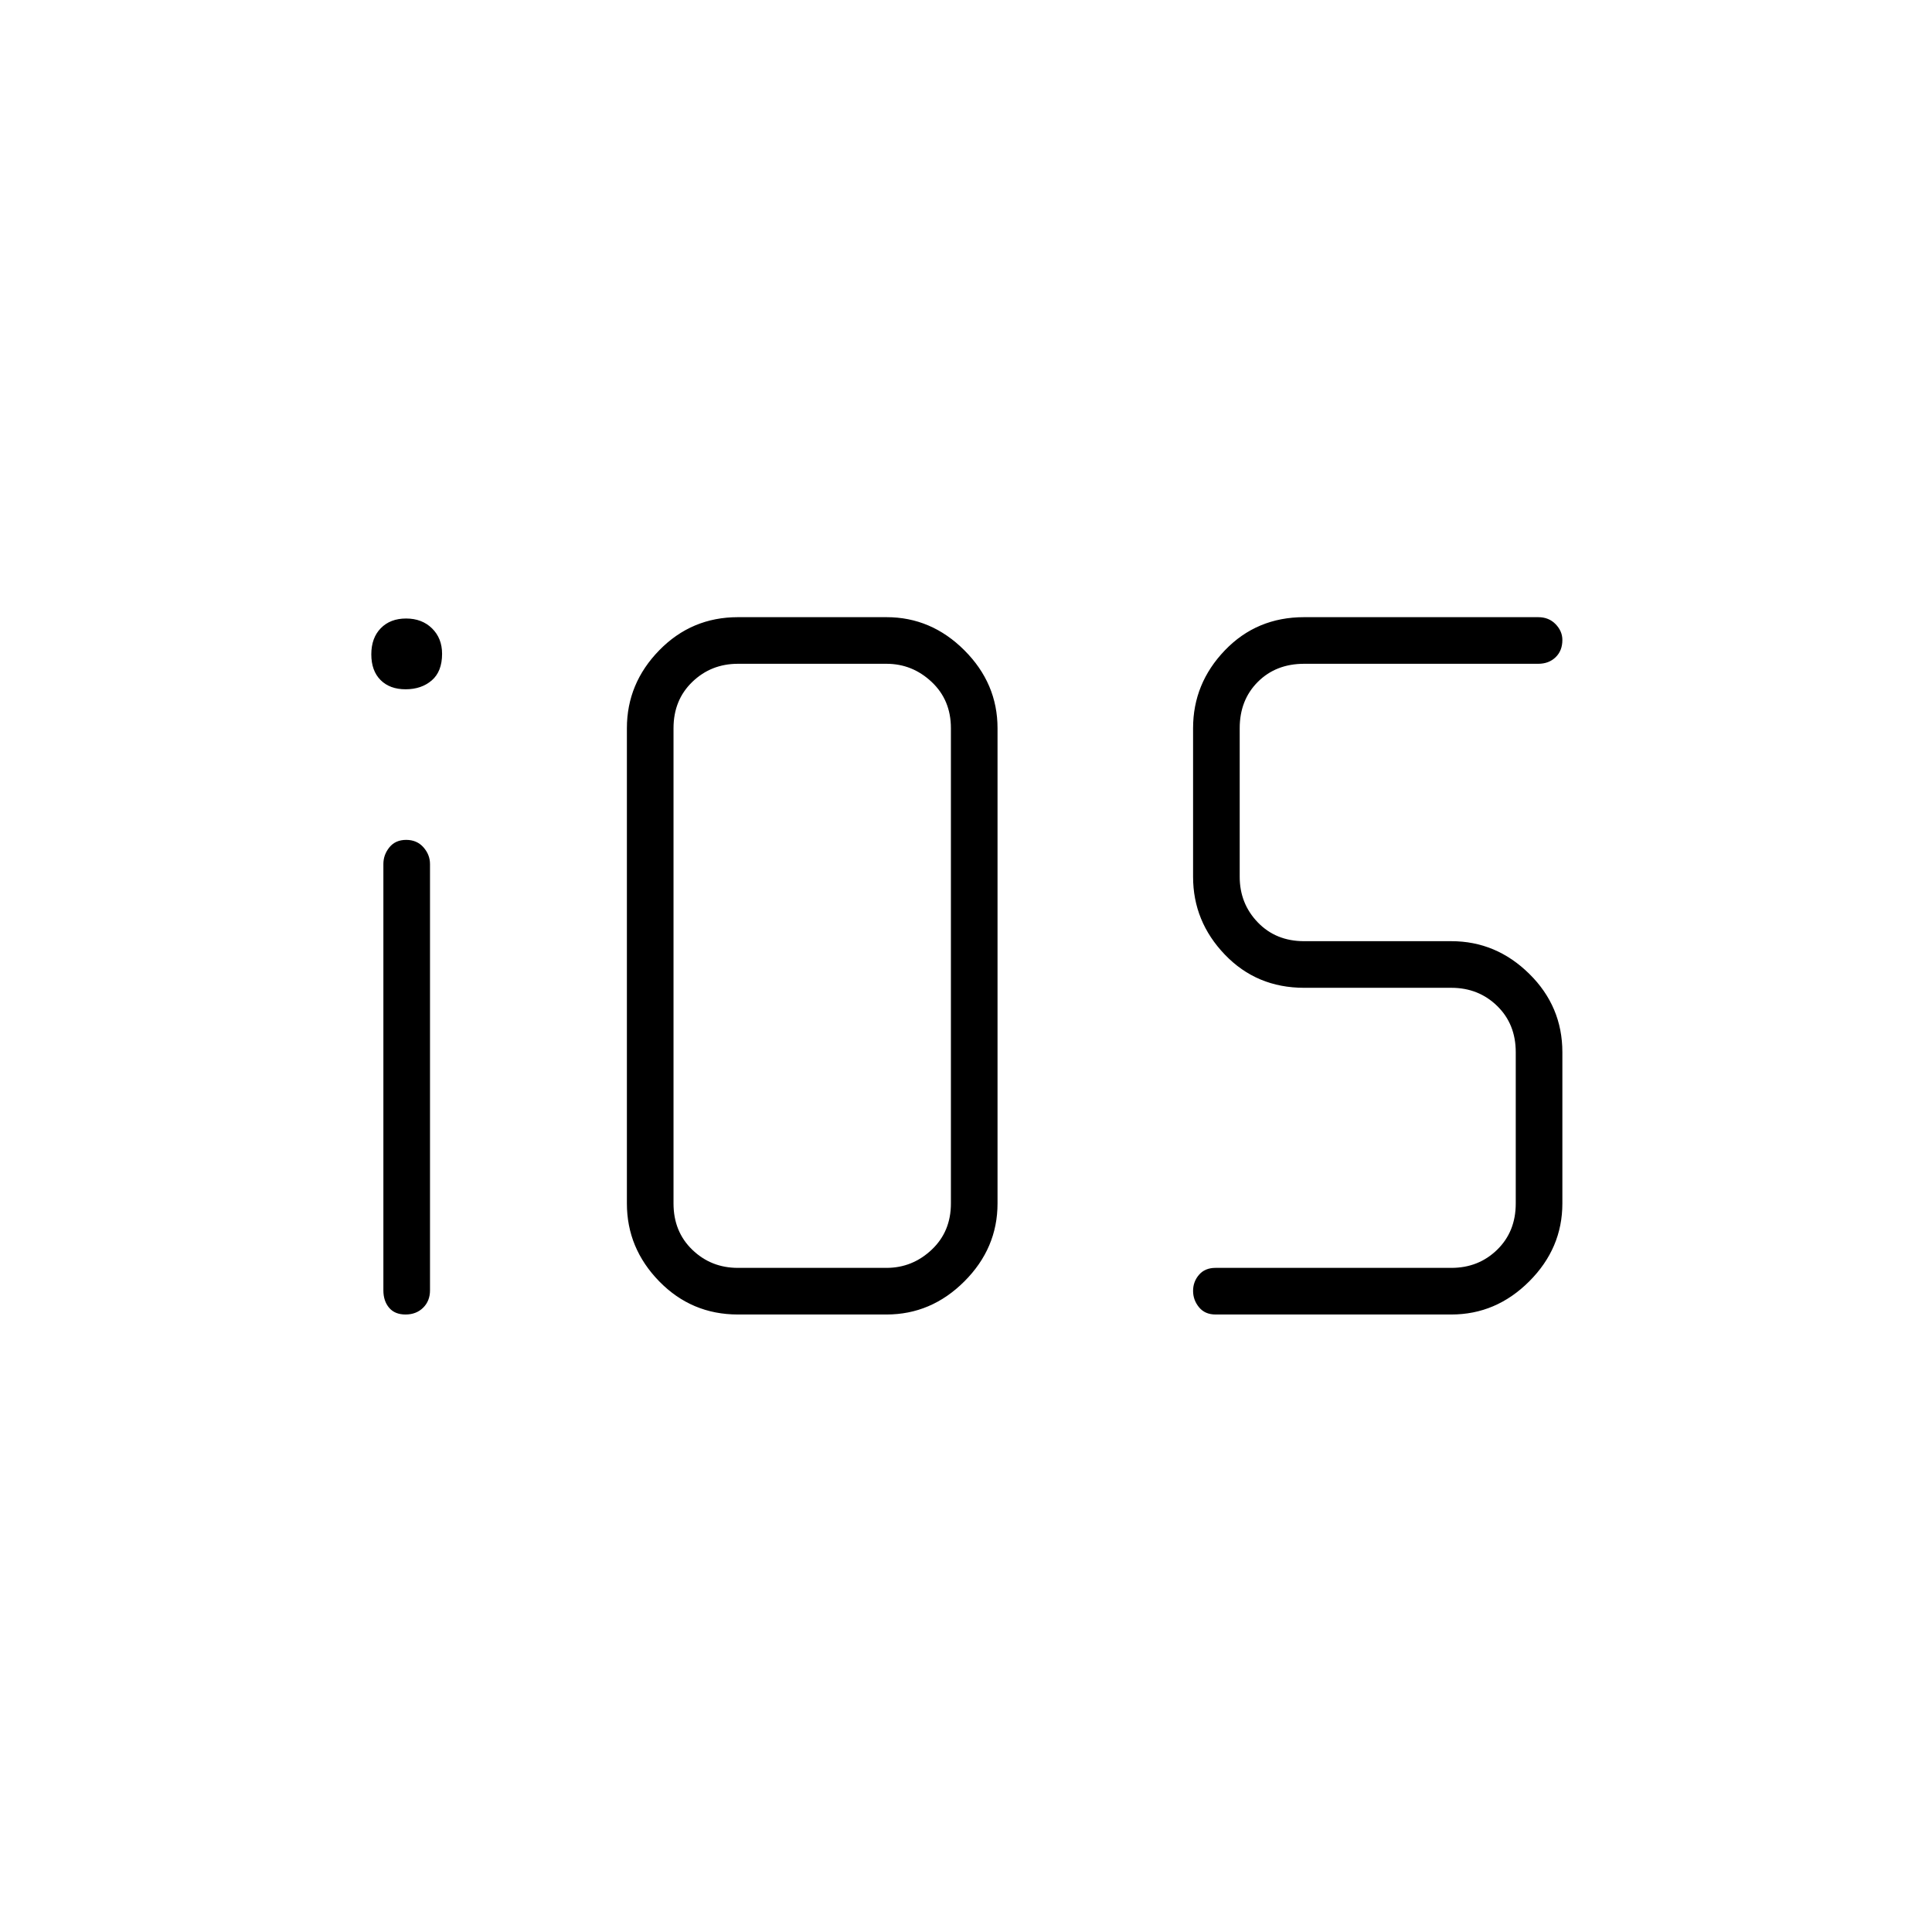 <svg xmlns="http://www.w3.org/2000/svg" height="40" viewBox="0 -960 960 960" width="40"><path d="M201.503-306.833q-5.336 0-8.17-3.367-2.833-3.367-2.833-8.633v-211.834q0-4.617 2.997-8.308 2.997-3.692 8.333-3.692 5.337 0 8.587 3.692 3.25 3.691 3.25 8.308v211.834q0 5.266-3.414 8.633-3.414 3.367-8.75 3.367Zm165.164 0q-23.021 0-39.094-16.464Q311.5-339.76 311.5-362v-236.167q0-22.239 16.073-38.703 16.073-16.463 39.094-16.463H440.5q22.24 0 38.703 16.463 16.464 16.464 16.464 38.703V-362q0 22.24-16.464 38.703-16.463 16.464-38.703 16.464h-73.833Zm0-23.167H440.5q12.833 0 22.417-9 9.583-9 9.583-23v-236.167q0-14-9.583-23-9.584-9-22.417-9h-73.833q-13.334 0-22.667 9-9.333 9-9.333 23V-362q0 14 9.333 23t22.667 9ZM604-306.833q-5.267 0-8.217-3.596t-2.95-8.151q0-4.555 2.95-7.988Q598.733-330 604-330h117.167q13.5 0 22.75-9t9.25-23v-75.167q0-14-9.25-23t-22.75-9H648q-23.537 0-39.352-16.463-15.815-16.464-15.815-38.703v-73.834q0-22.239 15.815-38.703 15.815-16.463 39.352-16.463h116.333q5.267 0 8.634 3.476 3.366 3.476 3.366 7.854 0 5.336-3.366 8.586-3.367 3.25-8.634 3.25H648q-14 0-23 9t-9 23v73.834q0 13.333 9 22.666 9 9.334 23 9.334h73.167q22.239 0 38.703 16.205 16.463 16.205 16.463 38.961V-362q0 22.24-16.463 38.703-16.464 16.464-38.703 16.464H604ZM201.538-617.5q-7.871 0-12.455-4.607-4.583-4.606-4.583-12.76t4.712-12.977q4.712-4.823 12.583-4.823 7.872 0 12.872 4.901 5 4.9 5 12.633 0 8.8-5.129 13.216-5.129 4.417-13 4.417Z"/></svg>